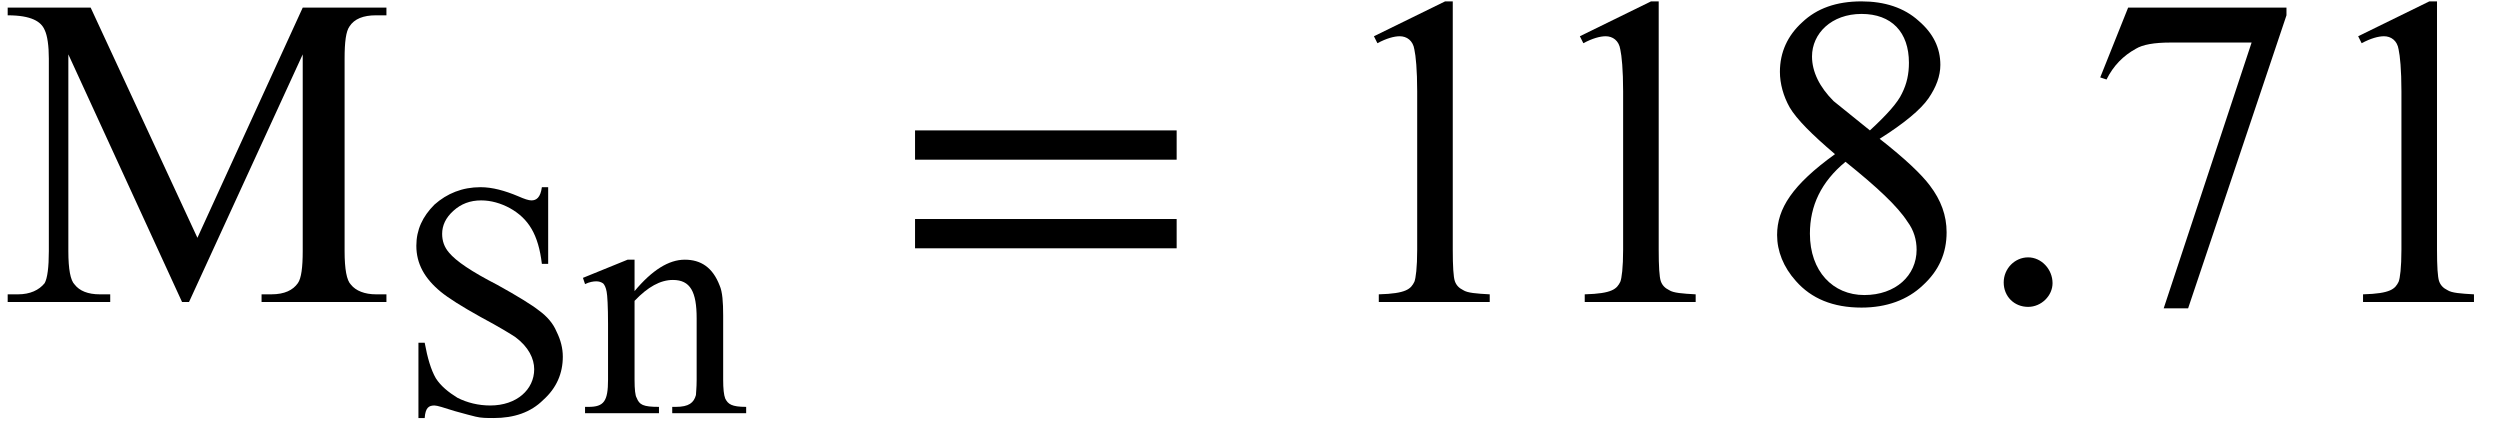 <?xml version="1.0" encoding="UTF-8"?>
<svg xmlns="http://www.w3.org/2000/svg" xmlns:xlink="http://www.w3.org/1999/xlink" width="56pt" height="10pt" viewBox="0 0 56 10" version="1.1">
<defs>
<g>
<symbol overflow="visible" id="glyph0-0">
<path style="stroke:none;" d="M 1.391 0 L 6.375 0 L 6.375 -6.234 L 1.391 -6.234 Z M 1.531 -0.156 L 1.531 -6.078 L 6.203 -6.078 L 6.203 -0.156 Z M 1.531 -0.156 "/>
</symbol>
<symbol overflow="visible" id="glyph0-1">
<path style="stroke:none;" d="M 4.078 0 L 4.234 0 L 6.781 -5.547 L 6.781 -1.141 C 6.781 -0.781 6.75 -0.531 6.672 -0.422 C 6.562 -0.266 6.375 -0.172 6.078 -0.172 L 5.859 -0.172 L 5.859 0 L 8.656 0 L 8.656 -0.172 L 8.422 -0.172 C 8.172 -0.172 7.969 -0.25 7.859 -0.391 C 7.766 -0.484 7.719 -0.734 7.719 -1.141 L 7.719 -5.453 C 7.719 -5.828 7.75 -6.062 7.828 -6.172 C 7.938 -6.344 8.141 -6.422 8.422 -6.422 L 8.656 -6.422 L 8.656 -6.594 L 6.781 -6.594 L 4.422 -1.438 L 2.031 -6.594 L 0.172 -6.594 L 0.172 -6.422 C 0.703 -6.422 0.922 -6.281 1 -6.094 C 1.062 -5.969 1.094 -5.734 1.094 -5.453 L 1.094 -1.141 C 1.094 -0.781 1.062 -0.531 1 -0.422 C 0.875 -0.266 0.672 -0.172 0.406 -0.172 L 0.172 -0.172 L 0.172 0 L 2.469 0 L 2.469 -0.172 L 2.234 -0.172 C 1.969 -0.172 1.781 -0.25 1.672 -0.391 C 1.578 -0.484 1.531 -0.734 1.531 -1.141 L 1.531 -5.547 Z M 4.078 0 "/>
</symbol>
<symbol overflow="visible" id="glyph0-2">
<path style="stroke:none;" d="M 1.172 -5.953 L 1.25 -5.797 C 1.453 -5.906 1.625 -5.953 1.75 -5.953 C 1.906 -5.953 2.047 -5.859 2.078 -5.656 C 2.109 -5.516 2.141 -5.203 2.141 -4.719 L 2.141 -1.172 C 2.141 -0.766 2.109 -0.531 2.078 -0.453 C 2 -0.297 1.906 -0.188 1.281 -0.172 L 1.281 0 L 3.766 0 L 3.766 -0.172 C 3.469 -0.188 3.266 -0.203 3.172 -0.266 C 3.078 -0.312 3.016 -0.375 2.984 -0.469 C 2.953 -0.562 2.938 -0.797 2.938 -1.172 L 2.938 -6.734 L 2.766 -6.734 Z M 1.172 -5.953 "/>
</symbol>
<symbol overflow="visible" id="glyph0-3">
<path style="stroke:none;" d="M 1.906 -3.312 C 0.953 -2.625 0.609 -2.094 0.609 -1.5 C 0.609 -1.141 0.75 -0.781 1.031 -0.469 C 1.375 -0.078 1.859 0.125 2.5 0.125 C 3.062 0.125 3.531 -0.047 3.875 -0.375 C 4.234 -0.703 4.406 -1.094 4.406 -1.562 C 4.406 -1.938 4.281 -2.281 4.031 -2.609 C 3.844 -2.859 3.484 -3.203 2.906 -3.656 C 3.453 -4 3.828 -4.312 4 -4.562 C 4.172 -4.812 4.266 -5.062 4.266 -5.312 C 4.266 -5.688 4.109 -6.016 3.781 -6.297 C 3.453 -6.594 3.016 -6.734 2.5 -6.734 C 1.938 -6.734 1.5 -6.578 1.172 -6.266 C 0.844 -5.969 0.672 -5.594 0.672 -5.156 C 0.672 -4.891 0.75 -4.609 0.891 -4.359 C 1.047 -4.094 1.391 -3.75 1.906 -3.312 Z M 2.688 -3.844 L 1.875 -4.5 C 1.562 -4.812 1.391 -5.156 1.391 -5.5 C 1.391 -6.016 1.828 -6.453 2.5 -6.453 C 3.172 -6.453 3.562 -6.047 3.562 -5.359 C 3.562 -5.109 3.516 -4.891 3.406 -4.672 C 3.312 -4.469 3.078 -4.203 2.688 -3.844 Z M 2.141 -3.141 C 2.844 -2.578 3.312 -2.141 3.531 -1.797 C 3.672 -1.609 3.734 -1.391 3.734 -1.172 C 3.734 -0.594 3.266 -0.156 2.562 -0.156 C 1.859 -0.156 1.344 -0.688 1.344 -1.531 C 1.344 -2.156 1.594 -2.688 2.141 -3.141 Z M 2.141 -3.141 "/>
</symbol>
<symbol overflow="visible" id="glyph0-4">
<path style="stroke:none;" d="M 1 -6.594 L 0.375 -5.031 L 0.516 -4.984 C 0.672 -5.297 0.891 -5.516 1.172 -5.672 C 1.328 -5.766 1.578 -5.812 1.953 -5.812 L 3.766 -5.812 L 1.797 0.141 L 2.344 0.141 L 4.547 -6.422 L 4.547 -6.594 Z M 1 -6.594 "/>
</symbol>
<symbol overflow="visible" id="glyph1-0">
<path style="stroke:none;" d="M 1.031 0 L 4.766 0 L 4.766 -4.672 L 1.031 -4.672 Z M 1.156 -0.125 L 1.156 -4.547 L 4.656 -4.547 L 4.656 -0.125 Z M 1.156 -0.125 "/>
</symbol>
<symbol overflow="visible" id="glyph1-1">
<path style="stroke:none;" d="M 3.422 -5.062 L 3.281 -5.062 C 3.25 -4.828 3.156 -4.766 3.047 -4.766 C 2.984 -4.766 2.891 -4.797 2.75 -4.859 C 2.453 -4.984 2.172 -5.062 1.906 -5.062 C 1.5 -5.062 1.156 -4.922 0.875 -4.672 C 0.609 -4.406 0.469 -4.109 0.469 -3.75 C 0.469 -3.344 0.656 -3.016 1.016 -2.719 C 1.188 -2.578 1.484 -2.391 1.906 -2.156 C 2.344 -1.922 2.594 -1.766 2.688 -1.703 C 2.984 -1.484 3.109 -1.219 3.109 -0.984 C 3.109 -0.531 2.719 -0.172 2.125 -0.172 C 1.859 -0.172 1.609 -0.234 1.391 -0.344 C 1.188 -0.469 1.016 -0.609 0.906 -0.781 C 0.797 -0.969 0.719 -1.234 0.656 -1.578 L 0.516 -1.578 L 0.516 0.109 L 0.656 0.109 C 0.672 -0.125 0.75 -0.172 0.875 -0.172 C 0.938 -0.172 1.078 -0.125 1.328 -0.047 C 1.562 0.016 1.719 0.062 1.797 0.078 C 1.922 0.109 2.047 0.109 2.203 0.109 C 2.656 0.109 3.031 -0.016 3.312 -0.297 C 3.609 -0.562 3.75 -0.891 3.75 -1.266 C 3.75 -1.453 3.703 -1.641 3.609 -1.828 C 3.531 -2.016 3.391 -2.172 3.219 -2.297 C 3.062 -2.422 2.734 -2.625 2.281 -2.875 C 1.703 -3.172 1.359 -3.406 1.203 -3.594 C 1.094 -3.719 1.047 -3.859 1.047 -4.016 C 1.047 -4.203 1.125 -4.375 1.297 -4.531 C 1.469 -4.688 1.672 -4.766 1.922 -4.766 C 2.141 -4.766 2.359 -4.703 2.562 -4.594 C 2.984 -4.359 3.203 -4 3.281 -3.344 L 3.422 -3.344 Z M 3.422 -5.062 "/>
</symbol>
<symbol overflow="visible" id="glyph1-2">
<path style="stroke:none;" d="M 1.203 -2.734 L 1.203 -3.438 L 1.047 -3.438 L 0.047 -3.031 L 0.094 -2.891 C 0.188 -2.938 0.281 -2.953 0.344 -2.953 C 0.406 -2.953 0.453 -2.938 0.5 -2.906 C 0.531 -2.875 0.562 -2.812 0.578 -2.719 C 0.594 -2.641 0.609 -2.391 0.609 -2 L 0.609 -0.75 C 0.609 -0.266 0.516 -0.141 0.172 -0.141 L 0.094 -0.141 L 0.094 0 L 1.75 0 L 1.75 -0.141 C 1.391 -0.141 1.312 -0.188 1.25 -0.344 C 1.219 -0.391 1.203 -0.531 1.203 -0.75 L 1.203 -2.516 C 1.5 -2.828 1.781 -2.984 2.062 -2.984 C 2.453 -2.984 2.594 -2.719 2.594 -2.125 L 2.594 -0.75 C 2.594 -0.562 2.578 -0.453 2.578 -0.406 C 2.531 -0.234 2.422 -0.141 2.125 -0.141 L 2.047 -0.141 L 2.047 0 L 3.703 0 L 3.703 -0.141 C 3.375 -0.141 3.297 -0.203 3.234 -0.328 C 3.203 -0.406 3.188 -0.547 3.188 -0.75 L 3.188 -2.188 C 3.188 -2.484 3.172 -2.719 3.109 -2.859 C 2.953 -3.266 2.688 -3.438 2.328 -3.438 C 1.969 -3.438 1.594 -3.203 1.203 -2.734 Z M 1.203 -2.734 "/>
</symbol>
<symbol overflow="visible" id="glyph2-0">
<path style="stroke:none;" d=""/>
</symbol>
<symbol overflow="visible" id="glyph2-1">
<path style="stroke:none;" d="M 6.344 -3.188 L 6.344 -3.844 L 0.484 -3.844 L 0.484 -3.188 Z M 6.344 -1.203 L 6.344 -1.859 L 0.484 -1.859 L 0.484 -1.203 Z M 6.344 -1.203 "/>
</symbol>
<symbol overflow="visible" id="glyph3-0">
<path style="stroke:none;" d=""/>
</symbol>
<symbol overflow="visible" id="glyph3-1">
<path style="stroke:none;" d="M 1.797 -0.422 C 1.797 -0.734 1.547 -1 1.25 -1 C 0.953 -1 0.703 -0.75 0.703 -0.438 C 0.703 -0.125 0.938 0.109 1.25 0.109 C 1.547 0.109 1.797 -0.141 1.797 -0.422 Z M 1.797 -0.422 "/>
</symbol>
</g>
</defs>
<g id="surface1">
<g style="fill:rgb(0%,0%,0%);fill-opacity:1;">
  <use xlink:href="#glyph0-1" x="0" y="6.765"/>
</g>
<g style="fill:rgb(0%,0%,0%);fill-opacity:1;">
  <use xlink:href="#glyph1-1" x="8.857" y="9.255"/>
  <use xlink:href="#glyph1-2" x="13.011" y="9.255"/>
</g>
<g style="fill:rgb(0%,0%,0%);fill-opacity:1;">
  <use xlink:href="#glyph2-1" x="20.013" y="6.765"/>
</g>
<g style="fill:rgb(0%,0%,0%);fill-opacity:1;">
  <use xlink:href="#glyph0-2" x="29.604" y="6.765"/>
</g>
<g style="fill:rgb(0%,0%,0%);fill-opacity:1;">
  <use xlink:href="#glyph0-2" x="34.217" y="6.765"/>
  <use xlink:href="#glyph0-3" x="39.198" y="6.765"/>
</g>
<g style="fill:rgb(0%,0%,0%);fill-opacity:1;">
  <use xlink:href="#glyph3-1" x="44.18" y="6.765"/>
</g>
<g style="fill:rgb(0%,0%,0%);fill-opacity:1;">
  <use xlink:href="#glyph0-4" x="46.67" y="6.765"/>
  <use xlink:href="#glyph0-2" x="51.651" y="6.765"/>
</g>
</g>
</svg>

